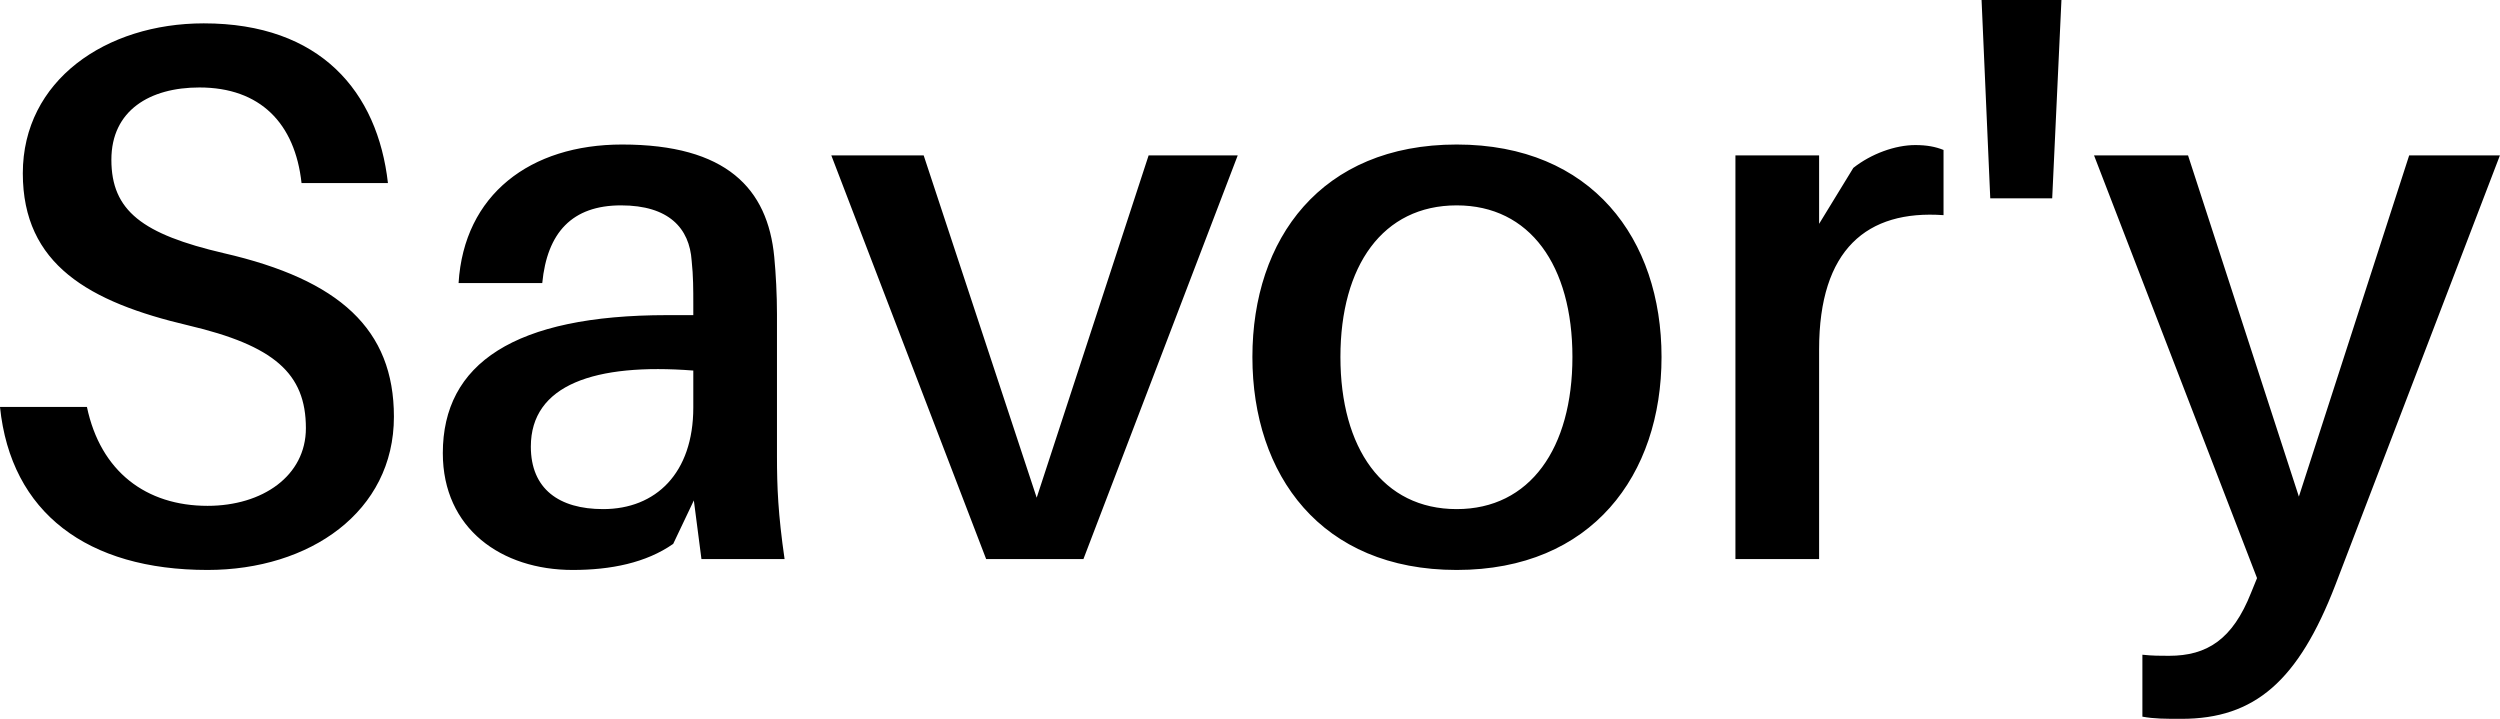 <svg data-v-423bf9ae="" xmlns="http://www.w3.org/2000/svg" viewBox="0 0 208.662 60" class="font"><!----><!----><!----><g data-v-423bf9ae="" id="bf43277a-52d4-4252-851e-3f5a18819f10" fill="black" transform="matrix(4.535,0,0,4.535,-3.039,-14.921)"><path d="M4.42 3.72C2.62 3.72 1.09 4.77 1.09 6.48C1.09 8.16 2.31 8.85 4.14 9.28C5.71 9.65 6.30 10.16 6.30 11.17C6.30 12.05 5.50 12.60 4.49 12.60C3.36 12.60 2.52 11.97 2.27 10.78L0.67 10.78C0.87 12.73 2.28 13.78 4.49 13.78C6.37 13.78 7.92 12.71 7.92 10.96C7.92 9.35 6.92 8.44 4.79 7.95C3.29 7.60 2.72 7.17 2.72 6.23C2.72 5.32 3.43 4.90 4.34 4.90C5.46 4.90 6.10 5.56 6.22 6.66L7.81 6.66C7.62 4.98 6.57 3.72 4.42 3.72ZM13.58 13.58L15.11 13.58C14.99 12.75 14.97 12.25 14.97 11.69L14.97 9.07C14.97 8.72 14.95 8.33 14.92 8.02C14.80 6.76 14.04 5.95 12.12 5.95C10.43 5.95 9.21 6.87 9.11 8.50L10.65 8.50C10.74 7.57 11.20 7.07 12.10 7.07C12.98 7.07 13.36 7.49 13.40 8.09C13.43 8.37 13.43 8.62 13.43 8.90L13.43 9.09L12.95 9.09C10.14 9.09 8.82 9.98 8.82 11.63C8.82 13.02 9.90 13.78 11.21 13.78C11.91 13.78 12.56 13.65 13.06 13.30L13.44 12.50ZM11.77 12.66C10.96 12.66 10.44 12.29 10.44 11.51C10.44 10.37 11.62 9.97 13.43 10.11L13.43 10.79C13.43 12.00 12.74 12.66 11.77 12.66ZM23.45 6.15L21.81 6.15L19.75 12.45L17.67 6.15L15.97 6.15L18.82 13.58L20.61 13.58ZM27.48 5.95C24.98 5.95 23.72 7.69 23.72 9.86C23.72 12.03 24.98 13.78 27.48 13.78C29.97 13.78 31.25 12.03 31.25 9.86C31.25 7.69 29.97 5.95 27.48 5.95ZM27.48 12.66C26.12 12.66 25.34 11.54 25.34 9.86C25.34 8.18 26.12 7.07 27.48 7.07C28.83 7.07 29.61 8.18 29.61 9.86C29.61 11.54 28.83 12.66 27.48 12.66ZM35.92 5.96C35.55 5.96 35.11 6.12 34.78 6.38L34.15 7.41L34.15 6.15L32.61 6.15L32.61 13.58L34.15 13.58L34.15 9.72C34.15 7.88 35.03 7.15 36.44 7.25L36.44 6.05C36.29 5.99 36.13 5.96 35.92 5.96ZM38.44 6.94L38.61 3.29L37.14 3.29L37.30 6.94ZM46.68 6.15L45.01 6.15L42.98 12.43L40.94 6.15L39.21 6.15L42.21 13.93L42.10 14.20C41.76 15.06 41.29 15.36 40.59 15.36C40.43 15.36 40.28 15.36 40.10 15.34L40.10 16.48C40.32 16.52 40.52 16.52 40.82 16.52C42.17 16.52 42.97 15.82 43.65 14.06Z"></path></g><!----><!----></svg>